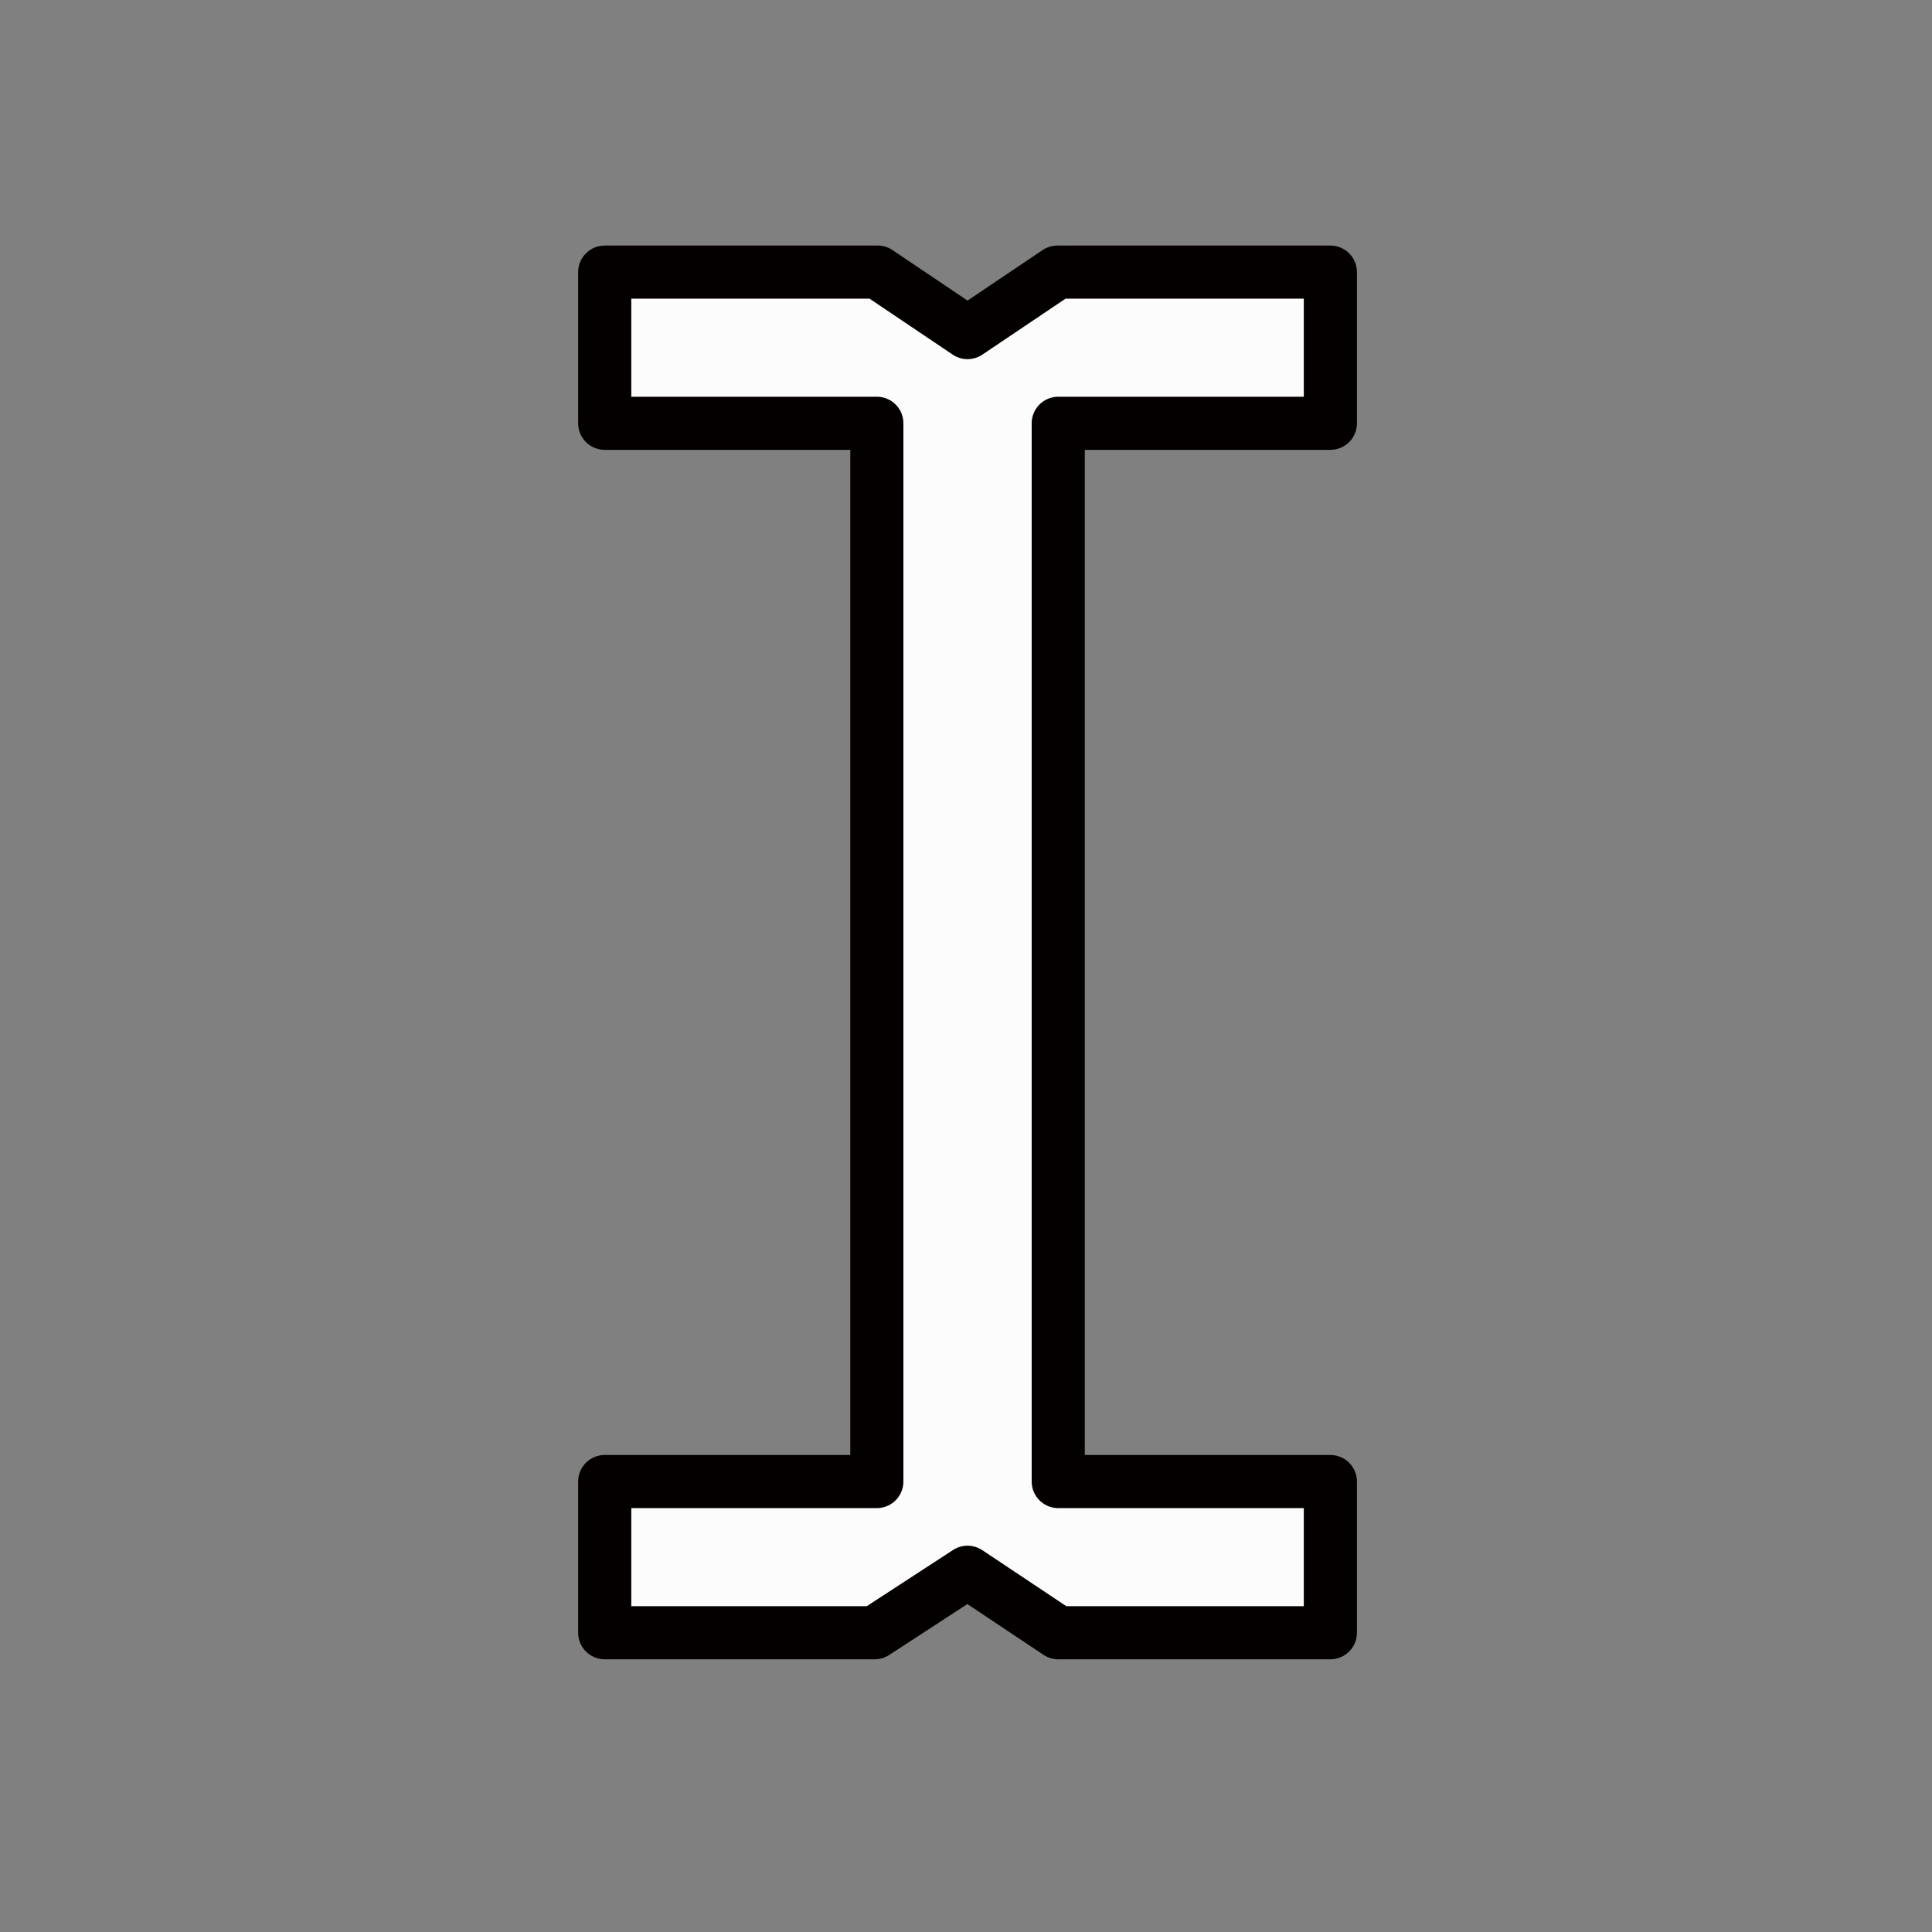 <?xml version="1.0" encoding="UTF-8" standalone="no"?>
<!-- Created with Inkscape (http://www.inkscape.org/) -->

<svg
   xmlns:dc="http://purl.org/dc/elements/1.1/"
   xmlns:cc="http://creativecommons.org/ns#"
   xmlns:rdf="http://www.w3.org/1999/02/22-rdf-syntax-ns#"
   xmlns:svg="http://www.w3.org/2000/svg"
   xmlns="http://www.w3.org/2000/svg"
   xmlns:sodipodi="http://sodipodi.sourceforge.net/DTD/sodipodi-0.dtd"
   xmlns:inkscape="http://www.inkscape.org/namespaces/inkscape"
   width="64"
   height="64"
   viewBox="0 0 16.933 16.933"
   version="1.1"
   id="svg8"
   inkscape:version="0.92.4 5da689c313, 2019-01-14"
   sodipodi:docname="text.svg">
  <rect x="0" y="0" width="16.933" height="16.933" fill="#808080" stroke="none"/>
  <defs
     id="defs2" />
  <sodipodi:namedview
     id="base"
     pagecolor="#ffffff"
     bordercolor="#666666"
     borderopacity="1.0"
     inkscape:pageopacity="0.0"
     inkscape:pageshadow="2"
     inkscape:zoom="10.09375"
     inkscape:cx="32"
     inkscape:cy="32"
     inkscape:document-units="mm"
     inkscape:current-layer="layer1"
     showgrid="true"
     units="px"
     inkscape:snap-global="true"
     inkscape:window-width="1600"
     inkscape:window-height="841"
     inkscape:window-x="0"
     inkscape:window-y="0"
     inkscape:window-maximized="1">
    <inkscape:grid
       type="xygrid"
       id="grid815"
       empspacing="4" />
  </sodipodi:namedview>
  <g
     inkscape:label="Layer 1"
     inkscape:groupmode="layer"
     id="layer1"
     transform="translate(0,-280.067)">
    <path
       style="opacity:1;vector-effect:none;fill:#fcfcfc;fill-opacity:1;stroke:#050000;stroke-width:1.757;stroke-linecap:round;stroke-linejoin:round;stroke-miterlimit:4;stroke-dasharray:none;stroke-dashoffset:0;stroke-opacity:1;paint-order:normal"
       d="M 20,9 V 14 l 9,0 v 35 l -9,10e-7 v 5 L 28.929,54 32,52 l 3,2 9,0 v -5 L 35,49 V 14 l 9,0 V 9 L 34.972,9 32,11 29.028,9 Z"
       transform="matrix(0.265,0,0,0.265,0,280.067)"
       id="rect857"
       inkscape:connector-curvature="0"
       sodipodi:nodetypes="ccccccccccccccccccc" />
  </g>
</svg>
